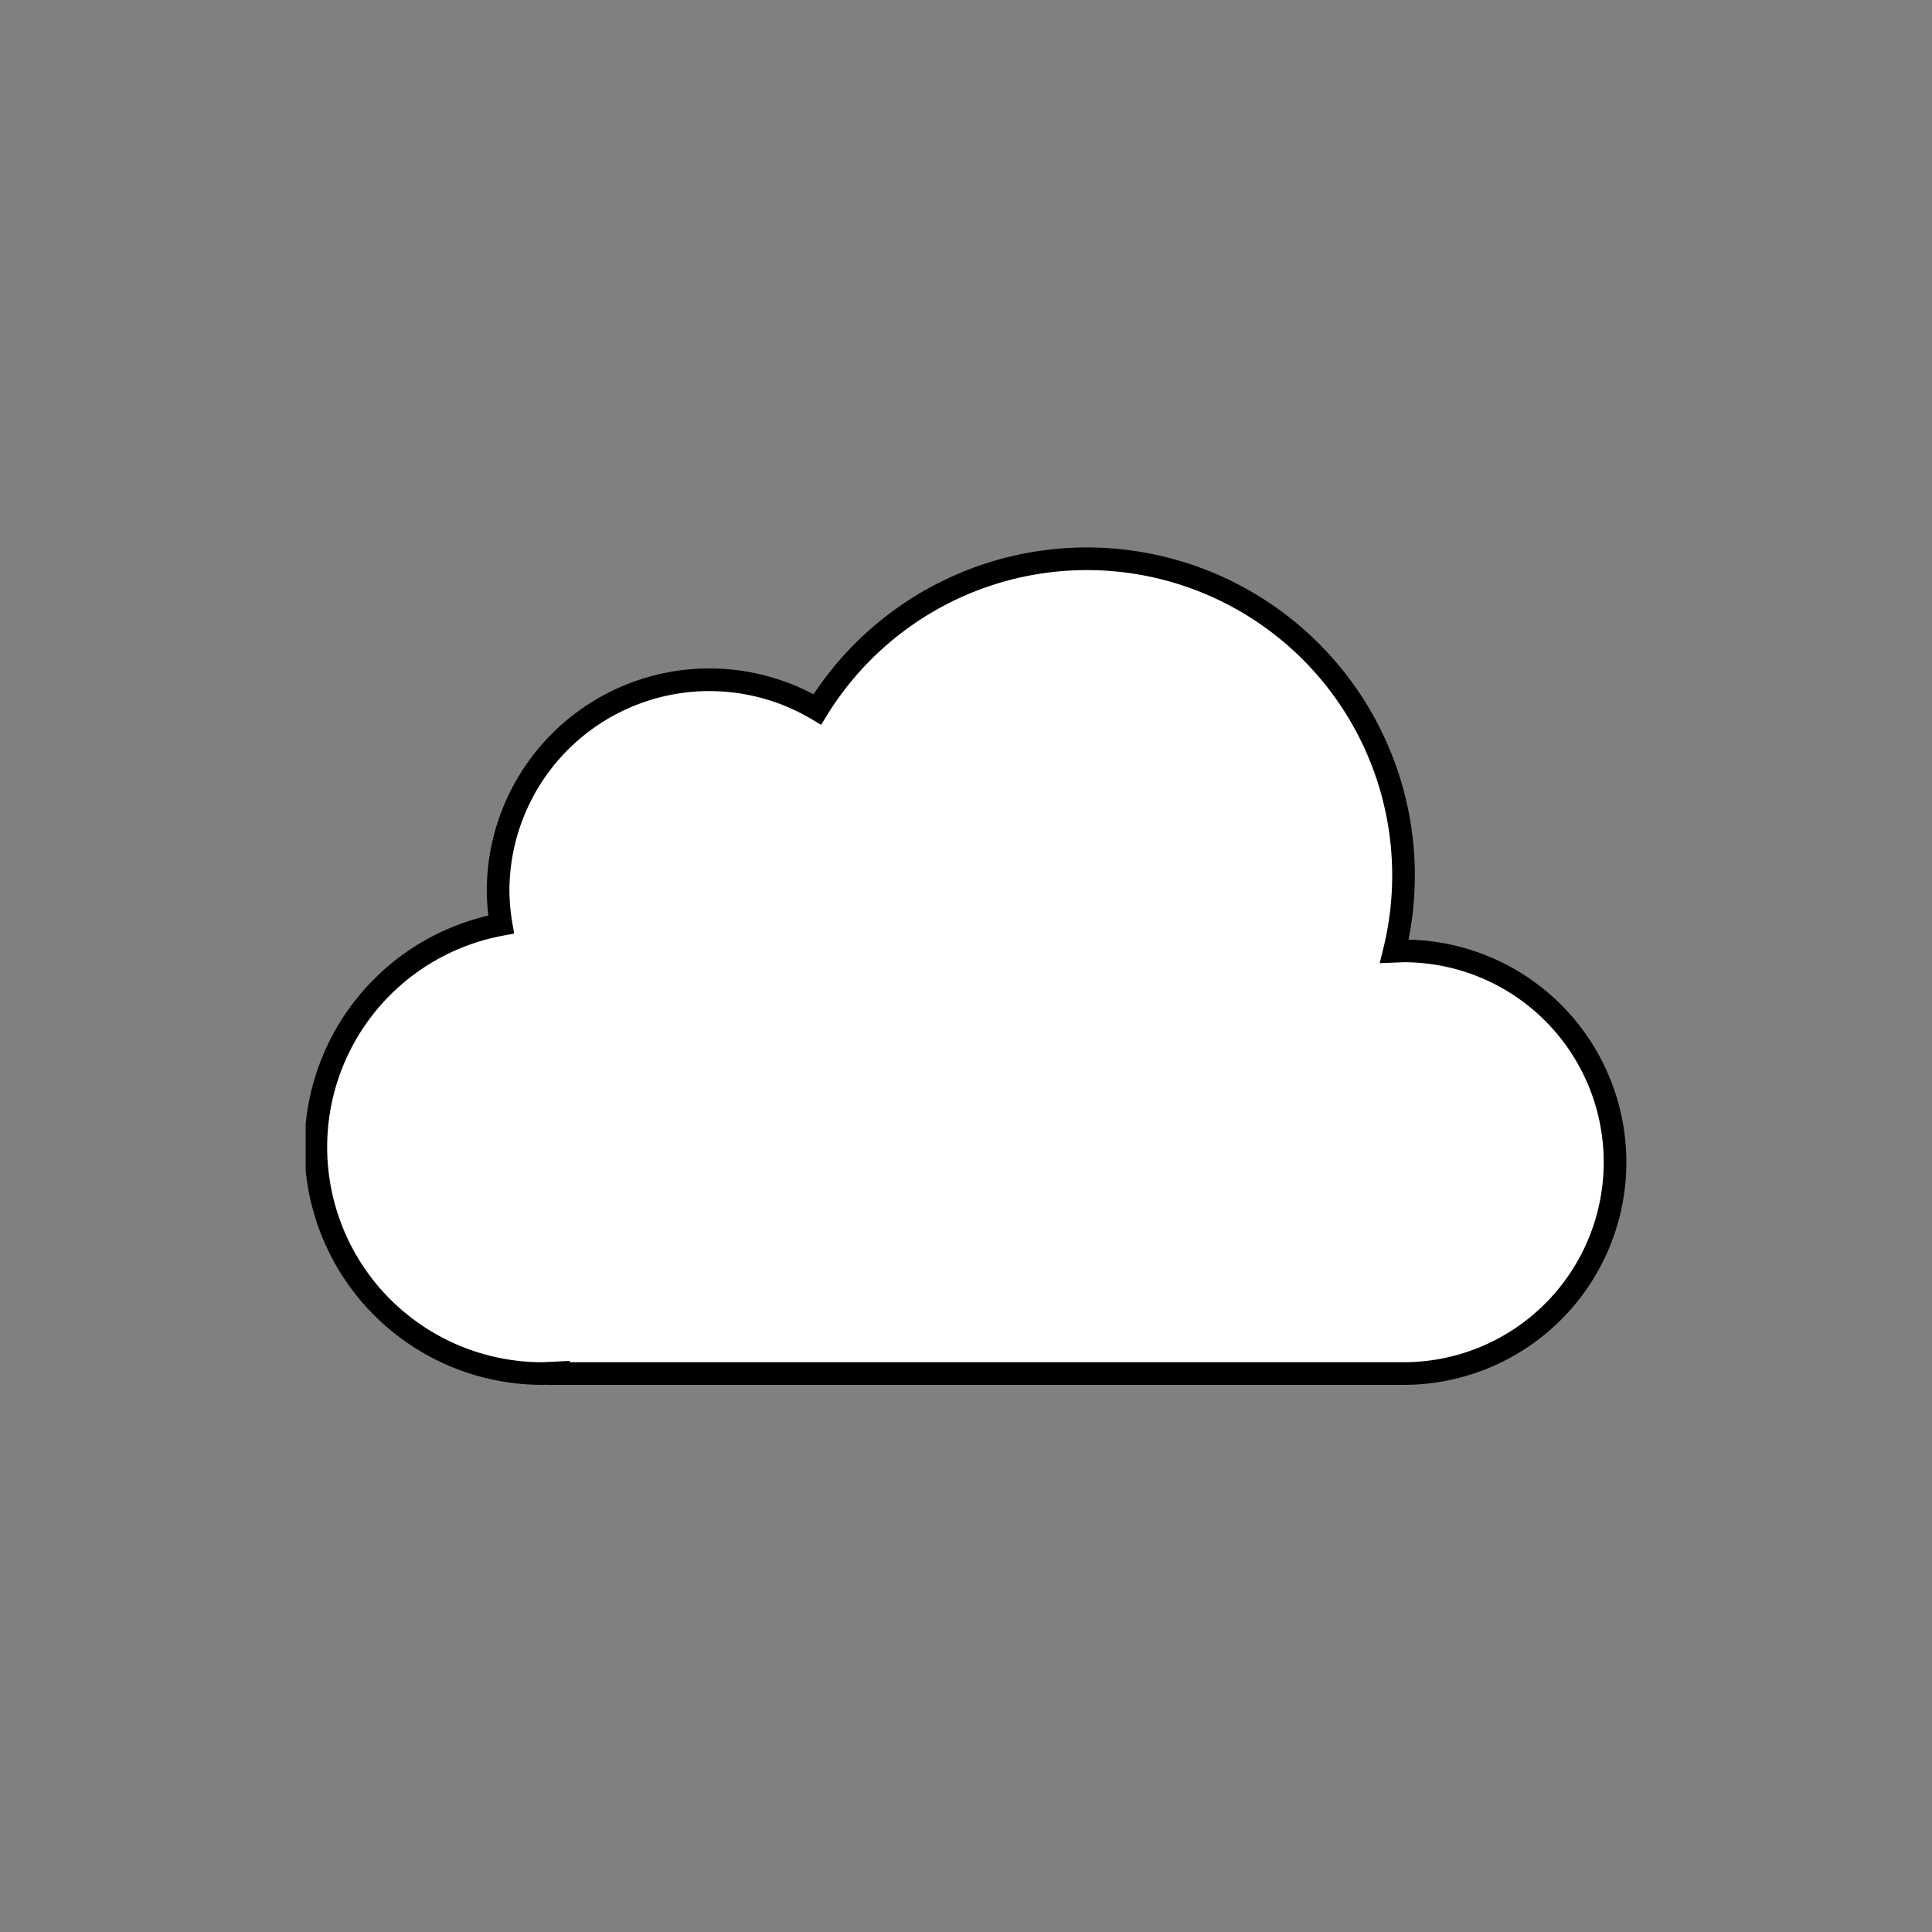 <svg
  xmlns="http://www.w3.org/2000/svg"
  viewBox="0 0 512 512"
  xmlns:xlink="http://www.w3.org/1999/xlink"
>
  <rect x="0" y="0" width="512" height="512" fill="#808080" stroke="none"/>
  <defs>
    <!-- Symbol #b, originally gradient fill + light stroke, now white fill + black stroke -->
    <symbol id="b" viewBox="0 0 350 222">
      <path
        fill="white"
        stroke="black"
        stroke-miterlimit="10"
        stroke-width="6"
        d="m291 107-2.5.1
           A83.9 83.9 0 00135.6 43
           A56 56 0 0051 91
           a56.6 56.6 0 00.8 9
           A60 60 0 0063 219
           l4-.2v.2h224
           a56 56 0 000-112Z"
      />
    </symbol>
  </defs>

  <!-- Use the symbol at the same position as originally -->
  <use
    xlink:href="#b"
    width="350"
    height="222"
    transform="translate(81 145)"
  />
</svg>
